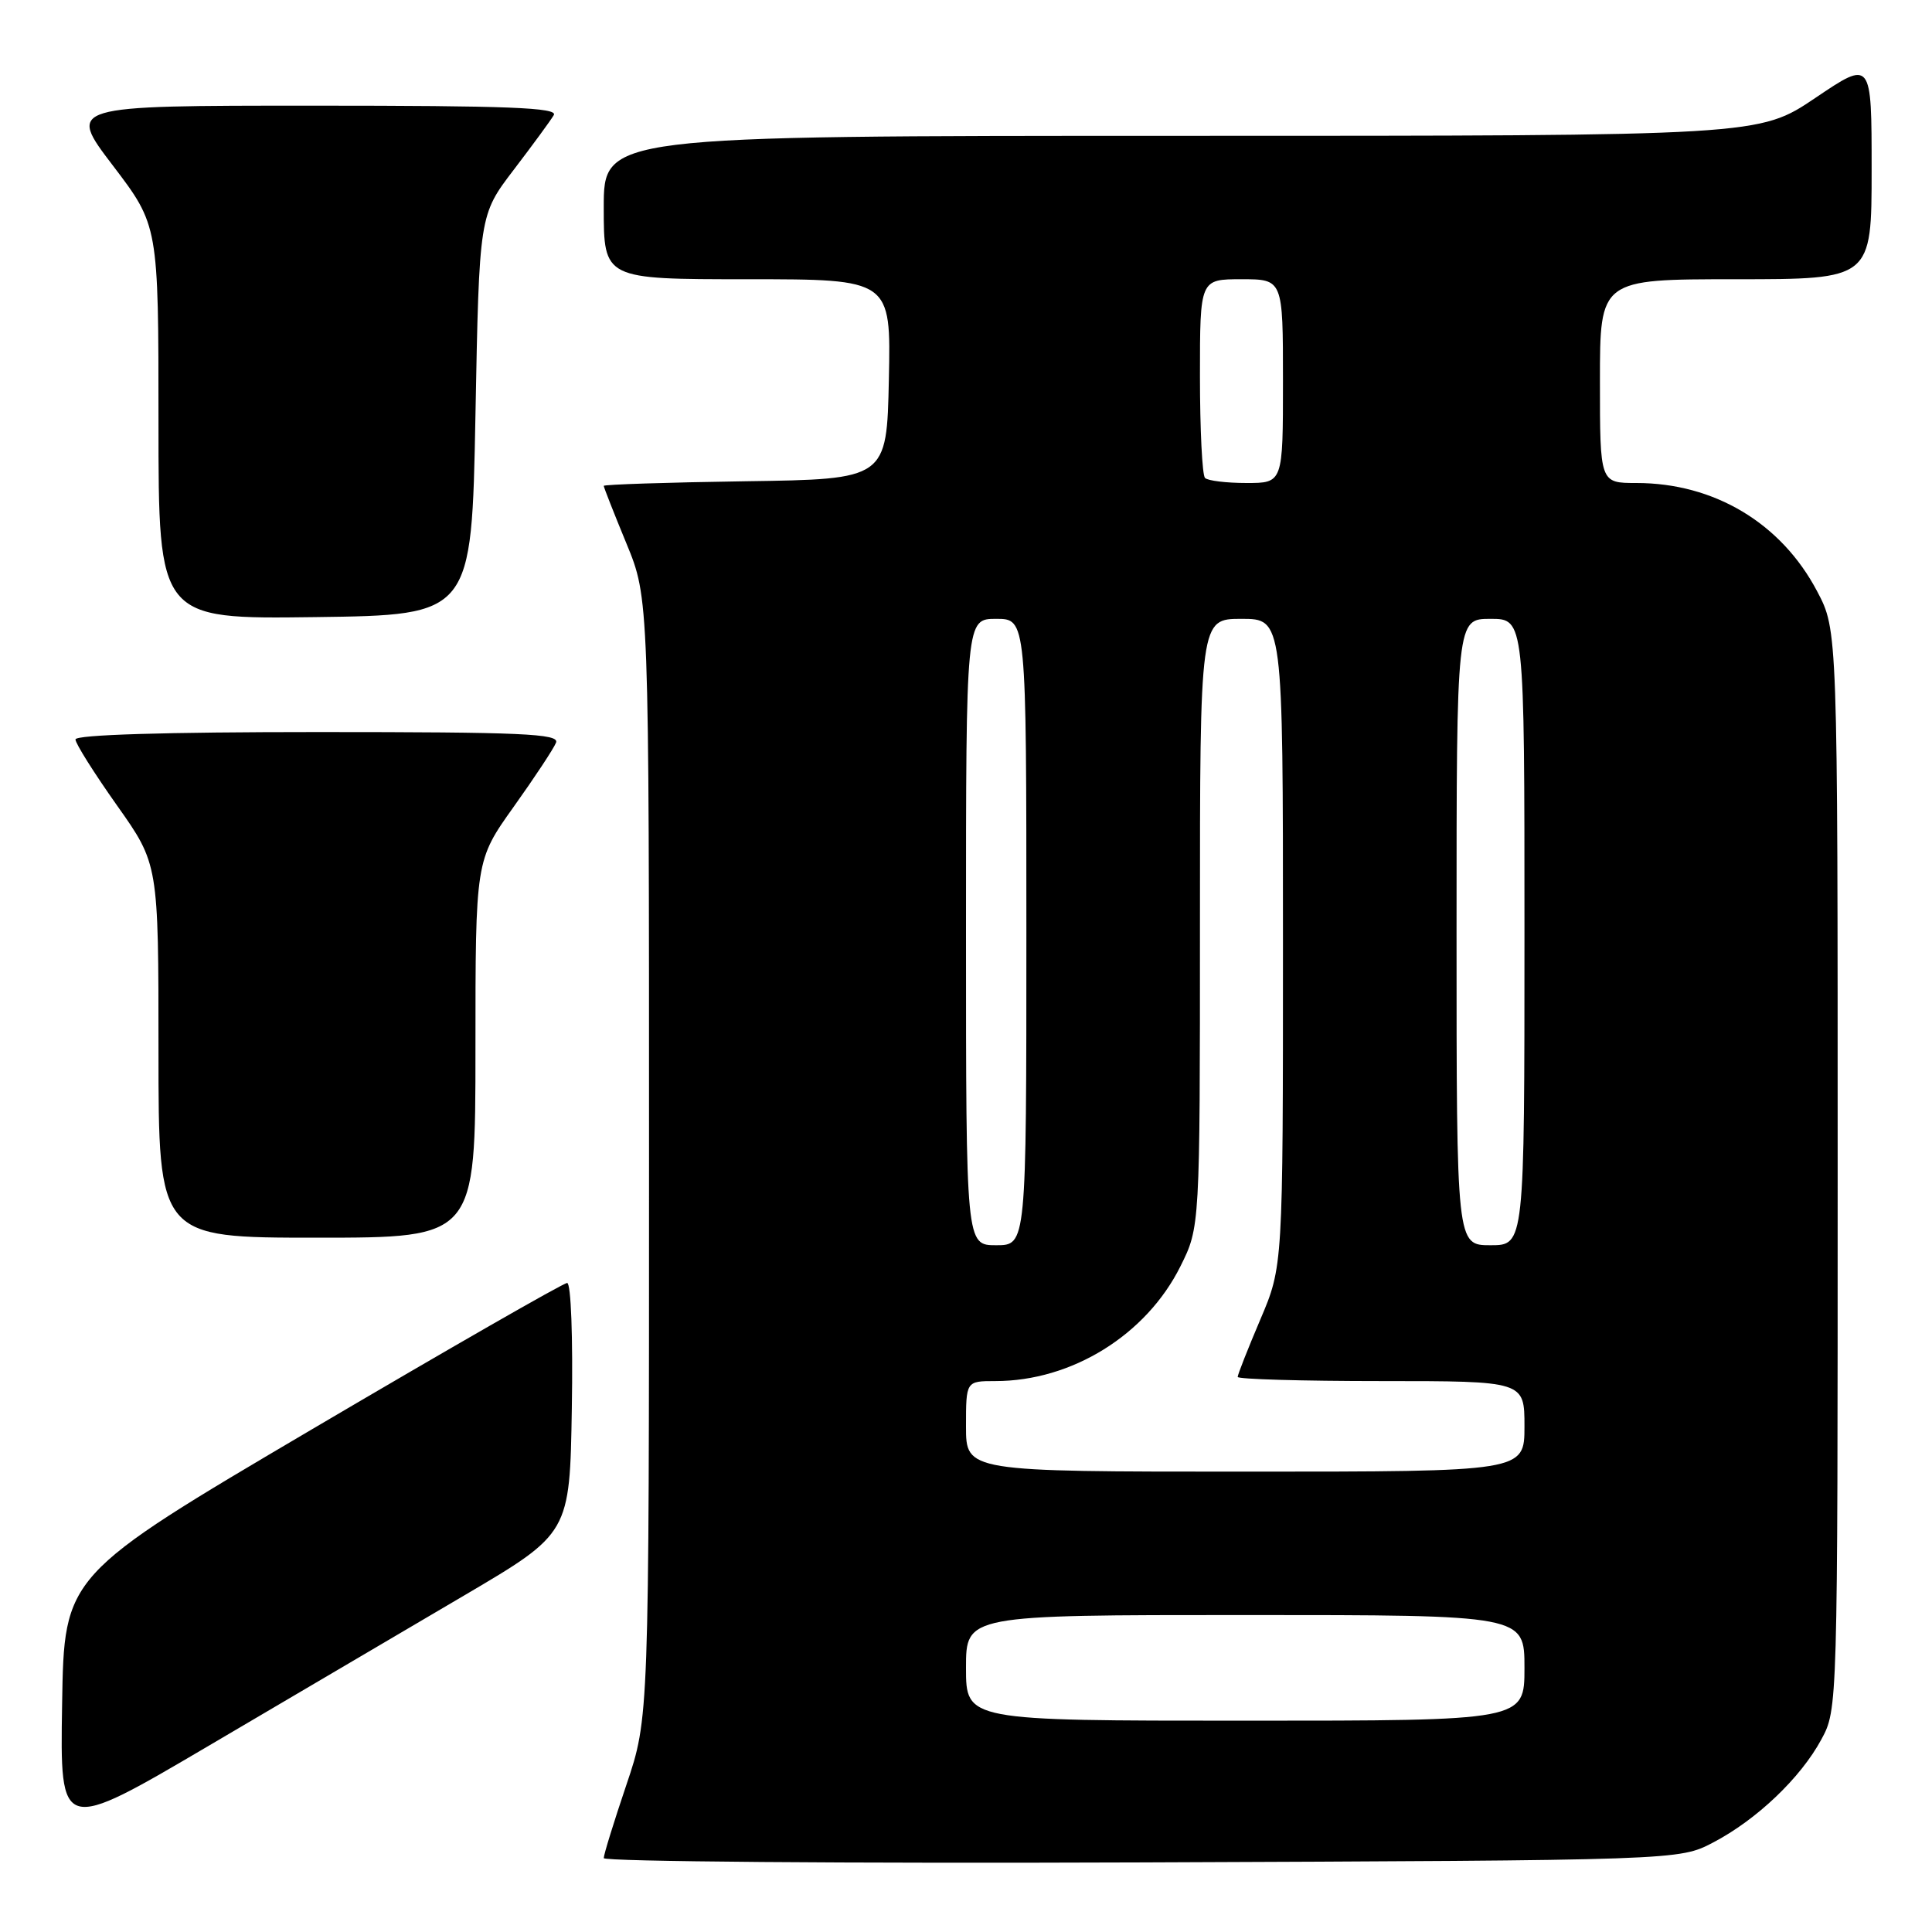 <?xml version="1.0" encoding="UTF-8" standalone="no"?>
<!DOCTYPE svg PUBLIC "-//W3C//DTD SVG 1.1//EN" "http://www.w3.org/Graphics/SVG/1.1/DTD/svg11.dtd" >
<svg xmlns="http://www.w3.org/2000/svg" xmlns:xlink="http://www.w3.org/1999/xlink" version="1.1" viewBox="0 0 256 256">
 <g >
 <path fill="currentColor"
d=" M 227.00 244.14 C 232.76 241.13 238.58 235.59 241.33 230.50 C 243.50 226.50 243.50 226.42 243.50 155.00 C 243.50 83.50 243.50 83.50 240.78 78.35 C 236.02 69.31 227.14 64.00 216.82 64.00 C 212.00 64.00 212.00 64.00 212.00 50.50 C 212.00 37.00 212.00 37.00 230.00 37.00 C 248.00 37.00 248.00 37.00 248.00 22.47 C 248.00 7.94 248.00 7.94 240.55 12.97 C 233.09 18.00 233.09 18.00 156.55 18.00 C 80.00 18.00 80.00 18.00 80.00 27.50 C 80.00 37.00 80.00 37.00 99.03 37.00 C 118.06 37.00 118.06 37.00 117.78 50.25 C 117.50 63.50 117.50 63.50 98.75 63.77 C 88.44 63.92 80.00 64.20 80.00 64.38 C 80.00 64.57 81.35 68.00 83.00 72.00 C 86.00 79.28 86.00 79.28 86.00 153.45 C 86.00 227.62 86.00 227.62 83.00 236.50 C 81.35 241.38 80.00 245.75 80.00 246.21 C 80.00 246.67 112.06 246.93 151.25 246.78 C 222.50 246.50 222.50 246.50 227.00 244.14 Z  M 61.50 211.41 C 75.50 203.17 75.50 203.17 75.77 186.59 C 75.93 177.21 75.66 170.00 75.15 170.00 C 74.65 170.00 59.45 178.72 41.37 189.37 C 8.50 208.74 8.50 208.74 8.23 225.83 C 7.95 242.92 7.95 242.92 27.73 231.28 C 38.60 224.88 53.80 215.94 61.50 211.41 Z  M 63.00 139.00 C 63.00 114.01 63.00 114.01 68.07 106.90 C 70.86 102.99 73.38 99.17 73.68 98.40 C 74.13 97.22 69.18 97.00 42.11 97.00 C 21.80 97.00 10.00 97.36 10.00 97.98 C 10.00 98.52 12.48 102.45 15.50 106.72 C 21.00 114.49 21.00 114.49 21.00 139.24 C 21.00 164.00 21.00 164.00 42.00 164.00 C 63.00 164.00 63.00 164.00 63.00 139.00 Z  M 63.00 55.00 C 63.50 28.49 63.50 28.49 68.07 22.50 C 70.59 19.20 72.98 15.94 73.38 15.25 C 73.96 14.26 67.32 14.00 41.51 14.00 C 8.91 14.00 8.91 14.00 14.96 21.94 C 21.00 29.88 21.00 29.88 21.00 55.96 C 21.00 82.04 21.00 82.04 41.75 81.77 C 62.50 81.50 62.50 81.50 63.00 55.00 Z  M 128.00 221.00 C 128.00 214.00 128.00 214.00 165.00 214.00 C 202.00 214.00 202.00 214.00 202.00 221.00 C 202.00 228.00 202.00 228.00 165.00 228.00 C 128.00 228.00 128.00 228.00 128.00 221.00 Z  M 128.00 189.00 C 128.00 183.00 128.00 183.00 131.89 183.00 C 142.02 183.00 151.88 176.89 156.41 167.80 C 159.00 162.61 159.00 162.61 159.00 122.30 C 159.00 82.00 159.00 82.00 164.50 82.00 C 170.00 82.00 170.00 82.00 170.00 124.90 C 170.00 167.79 170.00 167.79 167.00 174.84 C 165.35 178.72 164.00 182.14 164.00 182.45 C 164.00 182.75 172.55 183.00 183.00 183.00 C 202.00 183.00 202.00 183.00 202.00 189.00 C 202.00 195.00 202.00 195.00 165.00 195.00 C 128.00 195.00 128.00 195.00 128.00 189.00 Z  M 128.00 123.50 C 128.00 82.00 128.00 82.00 132.00 82.00 C 136.00 82.00 136.00 82.00 136.00 123.50 C 136.00 165.00 136.00 165.00 132.00 165.00 C 128.00 165.00 128.00 165.00 128.00 123.50 Z  M 193.00 123.50 C 193.00 82.00 193.00 82.00 197.50 82.00 C 202.00 82.00 202.00 82.00 202.00 123.50 C 202.00 165.00 202.00 165.00 197.50 165.00 C 193.00 165.00 193.00 165.00 193.00 123.50 Z  M 159.67 63.33 C 159.30 62.97 159.00 56.89 159.00 49.83 C 159.00 37.00 159.00 37.00 164.50 37.00 C 170.00 37.00 170.00 37.00 170.00 50.50 C 170.00 64.00 170.00 64.00 165.17 64.00 C 162.51 64.00 160.03 63.70 159.67 63.33 Z "/>
</g>
</svg>